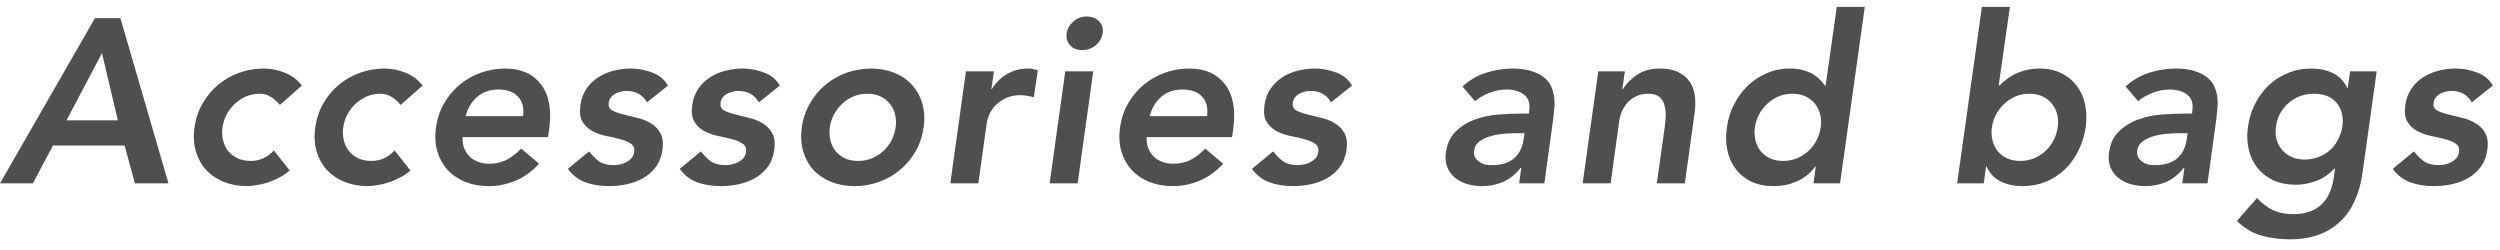 <svg width="150" height="15" viewBox="0 0 150 15" fill="none" xmlns="http://www.w3.org/2000/svg">
<path d="M5.698 1.088H7.224L10.108 11H8.092L7.476 8.732H3.178L1.974 11H0L5.698 1.088ZM7.07 7.22L6.118 3.188L3.99 7.22H7.07ZM16.796 6.296C16.628 6.091 16.441 5.927 16.235 5.806C16.04 5.685 15.829 5.624 15.605 5.624C15.297 5.624 15.013 5.68 14.752 5.792C14.499 5.904 14.275 6.053 14.079 6.24C13.883 6.427 13.72 6.641 13.589 6.884C13.468 7.127 13.389 7.379 13.351 7.64C13.314 7.901 13.323 8.153 13.38 8.396C13.435 8.639 13.534 8.853 13.674 9.04C13.823 9.227 14.009 9.376 14.233 9.488C14.467 9.6 14.738 9.656 15.046 9.656C15.307 9.656 15.554 9.605 15.787 9.502C16.03 9.39 16.245 9.231 16.431 9.026L17.384 10.23C17.188 10.398 16.973 10.543 16.739 10.664C16.506 10.785 16.273 10.883 16.04 10.958C15.806 11.033 15.582 11.084 15.367 11.112C15.162 11.149 14.985 11.168 14.835 11.168C14.332 11.168 13.865 11.084 13.435 10.916C13.015 10.748 12.661 10.51 12.371 10.202C12.091 9.894 11.886 9.525 11.755 9.096C11.625 8.657 11.597 8.172 11.671 7.64C11.746 7.108 11.909 6.627 12.162 6.198C12.414 5.759 12.726 5.386 13.1 5.078C13.473 4.77 13.893 4.532 14.36 4.364C14.835 4.196 15.325 4.112 15.829 4.112C16.259 4.112 16.679 4.196 17.09 4.364C17.5 4.523 17.841 4.779 18.111 5.134L16.796 6.296ZM24.039 6.296C23.871 6.091 23.685 5.927 23.479 5.806C23.283 5.685 23.073 5.624 22.849 5.624C22.541 5.624 22.257 5.68 21.995 5.792C21.743 5.904 21.519 6.053 21.323 6.24C21.127 6.427 20.964 6.641 20.833 6.884C20.712 7.127 20.633 7.379 20.595 7.64C20.558 7.901 20.567 8.153 20.623 8.396C20.679 8.639 20.777 8.853 20.917 9.04C21.067 9.227 21.253 9.376 21.477 9.488C21.711 9.6 21.981 9.656 22.289 9.656C22.551 9.656 22.798 9.605 23.031 9.502C23.274 9.39 23.489 9.231 23.675 9.026L24.627 10.23C24.431 10.398 24.217 10.543 23.983 10.664C23.75 10.785 23.517 10.883 23.283 10.958C23.05 11.033 22.826 11.084 22.611 11.112C22.406 11.149 22.229 11.168 22.079 11.168C21.575 11.168 21.109 11.084 20.679 10.916C20.259 10.748 19.905 10.51 19.615 10.202C19.335 9.894 19.13 9.525 18.999 9.096C18.869 8.657 18.841 8.172 18.915 7.64C18.99 7.108 19.153 6.627 19.405 6.198C19.657 5.759 19.97 5.386 20.343 5.078C20.717 4.77 21.137 4.532 21.603 4.364C22.079 4.196 22.569 4.112 23.073 4.112C23.503 4.112 23.923 4.196 24.333 4.364C24.744 4.523 25.085 4.779 25.355 5.134L24.039 6.296ZM27.755 8.228C27.746 8.48 27.779 8.704 27.853 8.9C27.937 9.096 28.049 9.264 28.189 9.404C28.329 9.535 28.497 9.637 28.693 9.712C28.889 9.787 29.104 9.824 29.337 9.824C29.757 9.824 30.121 9.74 30.429 9.572C30.747 9.395 31.027 9.175 31.269 8.914L32.347 9.824C31.89 10.309 31.405 10.655 30.891 10.86C30.378 11.065 29.855 11.168 29.323 11.168C28.819 11.168 28.353 11.084 27.923 10.916C27.503 10.748 27.149 10.51 26.859 10.202C26.579 9.894 26.374 9.525 26.243 9.096C26.113 8.657 26.085 8.172 26.159 7.64C26.234 7.108 26.397 6.627 26.649 6.198C26.901 5.759 27.214 5.386 27.587 5.078C27.961 4.77 28.381 4.532 28.847 4.364C29.323 4.196 29.813 4.112 30.317 4.112C31.26 4.112 31.974 4.429 32.459 5.064C32.945 5.689 33.108 6.59 32.949 7.766L32.879 8.228H27.755ZM31.381 6.968C31.447 6.473 31.349 6.086 31.087 5.806C30.826 5.517 30.429 5.372 29.897 5.372C29.393 5.372 28.973 5.517 28.637 5.806C28.301 6.095 28.068 6.483 27.937 6.968H31.381ZM38.818 6.142C38.557 5.685 38.151 5.456 37.6 5.456C37.488 5.456 37.372 5.47 37.25 5.498C37.129 5.526 37.017 5.568 36.914 5.624C36.812 5.68 36.723 5.755 36.648 5.848C36.583 5.941 36.541 6.049 36.522 6.17C36.494 6.375 36.56 6.525 36.718 6.618C36.886 6.711 37.101 6.791 37.362 6.856C37.624 6.921 37.904 6.991 38.202 7.066C38.51 7.131 38.786 7.239 39.028 7.388C39.28 7.528 39.476 7.724 39.616 7.976C39.766 8.228 39.808 8.573 39.742 9.012C39.686 9.413 39.551 9.754 39.336 10.034C39.131 10.305 38.879 10.524 38.58 10.692C38.282 10.86 37.955 10.981 37.6 11.056C37.246 11.131 36.896 11.168 36.55 11.168C36.028 11.168 35.556 11.093 35.136 10.944C34.716 10.795 34.362 10.524 34.072 10.132L35.346 9.082C35.533 9.325 35.734 9.525 35.948 9.684C36.172 9.833 36.462 9.908 36.816 9.908C36.938 9.908 37.064 9.894 37.194 9.866C37.334 9.838 37.465 9.791 37.586 9.726C37.708 9.661 37.81 9.581 37.894 9.488C37.978 9.385 38.03 9.269 38.048 9.138C38.086 8.905 38.02 8.732 37.852 8.62C37.694 8.508 37.484 8.419 37.222 8.354C36.961 8.279 36.676 8.214 36.368 8.158C36.07 8.093 35.794 7.995 35.542 7.864C35.29 7.724 35.09 7.533 34.94 7.29C34.8 7.047 34.763 6.711 34.828 6.282C34.884 5.909 35.006 5.587 35.192 5.316C35.388 5.036 35.626 4.807 35.906 4.63C36.186 4.453 36.494 4.322 36.83 4.238C37.166 4.154 37.502 4.112 37.838 4.112C38.286 4.112 38.716 4.191 39.126 4.35C39.546 4.499 39.864 4.761 40.078 5.134L38.818 6.142ZM45.529 6.142C45.268 5.685 44.862 5.456 44.311 5.456C44.199 5.456 44.082 5.47 43.961 5.498C43.84 5.526 43.728 5.568 43.625 5.624C43.522 5.68 43.434 5.755 43.359 5.848C43.294 5.941 43.252 6.049 43.233 6.17C43.205 6.375 43.27 6.525 43.429 6.618C43.597 6.711 43.812 6.791 44.073 6.856C44.334 6.921 44.614 6.991 44.913 7.066C45.221 7.131 45.496 7.239 45.739 7.388C45.991 7.528 46.187 7.724 46.327 7.976C46.476 8.228 46.518 8.573 46.453 9.012C46.397 9.413 46.262 9.754 46.047 10.034C45.842 10.305 45.59 10.524 45.291 10.692C44.992 10.86 44.666 10.981 44.311 11.056C43.956 11.131 43.606 11.168 43.261 11.168C42.738 11.168 42.267 11.093 41.847 10.944C41.427 10.795 41.072 10.524 40.783 10.132L42.057 9.082C42.244 9.325 42.444 9.525 42.659 9.684C42.883 9.833 43.172 9.908 43.527 9.908C43.648 9.908 43.774 9.894 43.905 9.866C44.045 9.838 44.176 9.791 44.297 9.726C44.418 9.661 44.521 9.581 44.605 9.488C44.689 9.385 44.74 9.269 44.759 9.138C44.796 8.905 44.731 8.732 44.563 8.62C44.404 8.508 44.194 8.419 43.933 8.354C43.672 8.279 43.387 8.214 43.079 8.158C42.78 8.093 42.505 7.995 42.253 7.864C42.001 7.724 41.8 7.533 41.651 7.29C41.511 7.047 41.474 6.711 41.539 6.282C41.595 5.909 41.716 5.587 41.903 5.316C42.099 5.036 42.337 4.807 42.617 4.63C42.897 4.453 43.205 4.322 43.541 4.238C43.877 4.154 44.213 4.112 44.549 4.112C44.997 4.112 45.426 4.191 45.837 4.35C46.257 4.499 46.574 4.761 46.789 5.134L45.529 6.142ZM48.11 7.64C48.184 7.108 48.348 6.627 48.6 6.198C48.852 5.759 49.164 5.386 49.538 5.078C49.911 4.77 50.331 4.532 50.798 4.364C51.274 4.196 51.764 4.112 52.268 4.112C52.772 4.112 53.234 4.196 53.654 4.364C54.074 4.532 54.424 4.77 54.704 5.078C54.993 5.386 55.203 5.759 55.334 6.198C55.465 6.627 55.492 7.108 55.418 7.64C55.343 8.172 55.18 8.657 54.928 9.096C54.676 9.525 54.363 9.894 53.99 10.202C53.626 10.51 53.206 10.748 52.73 10.916C52.263 11.084 51.778 11.168 51.274 11.168C50.77 11.168 50.303 11.084 49.874 10.916C49.454 10.748 49.099 10.51 48.81 10.202C48.53 9.894 48.325 9.525 48.194 9.096C48.063 8.657 48.035 8.172 48.11 7.64ZM49.79 7.64C49.752 7.901 49.762 8.153 49.818 8.396C49.874 8.639 49.972 8.853 50.112 9.04C50.261 9.227 50.448 9.376 50.672 9.488C50.905 9.6 51.176 9.656 51.484 9.656C51.792 9.656 52.077 9.6 52.338 9.488C52.599 9.376 52.828 9.227 53.024 9.04C53.22 8.853 53.379 8.639 53.5 8.396C53.621 8.153 53.7 7.901 53.738 7.64C53.775 7.379 53.766 7.127 53.71 6.884C53.654 6.641 53.551 6.427 53.402 6.24C53.262 6.053 53.075 5.904 52.842 5.792C52.618 5.68 52.352 5.624 52.044 5.624C51.736 5.624 51.451 5.68 51.19 5.792C50.938 5.904 50.714 6.053 50.518 6.24C50.322 6.427 50.158 6.641 50.028 6.884C49.907 7.127 49.827 7.379 49.79 7.64ZM57.957 4.28H59.637L59.483 5.344H59.511C59.753 4.952 60.061 4.649 60.435 4.434C60.817 4.219 61.233 4.112 61.681 4.112C61.783 4.112 61.881 4.121 61.975 4.14C62.068 4.159 62.166 4.182 62.269 4.21L62.031 5.834C61.9 5.797 61.769 5.769 61.639 5.75C61.508 5.722 61.377 5.708 61.247 5.708C60.855 5.708 60.528 5.783 60.267 5.932C60.005 6.072 59.795 6.235 59.637 6.422C59.487 6.609 59.38 6.795 59.315 6.982C59.249 7.169 59.212 7.309 59.203 7.402L58.699 11H57.019L57.957 4.28ZM63.916 4.28H65.596L64.658 11H62.978L63.916 4.28ZM64 1.998C64.037 1.727 64.168 1.494 64.392 1.298C64.626 1.093 64.896 0.99 65.204 0.99C65.512 0.99 65.76 1.088 65.946 1.284C66.133 1.471 66.203 1.709 66.156 1.998C66.109 2.287 65.969 2.53 65.736 2.726C65.503 2.913 65.232 3.006 64.924 3.006C64.616 3.006 64.374 2.908 64.196 2.712C64.028 2.507 63.963 2.269 64 1.998ZM68.799 8.228C68.79 8.48 68.822 8.704 68.897 8.9C68.981 9.096 69.093 9.264 69.233 9.404C69.373 9.535 69.541 9.637 69.737 9.712C69.933 9.787 70.147 9.824 70.381 9.824C70.801 9.824 71.165 9.74 71.473 9.572C71.79 9.395 72.07 9.175 72.313 8.914L73.391 9.824C72.933 10.309 72.448 10.655 71.935 10.86C71.421 11.065 70.899 11.168 70.367 11.168C69.863 11.168 69.396 11.084 68.967 10.916C68.547 10.748 68.192 10.51 67.903 10.202C67.623 9.894 67.418 9.525 67.287 9.096C67.156 8.657 67.128 8.172 67.203 7.64C67.278 7.108 67.441 6.627 67.693 6.198C67.945 5.759 68.257 5.386 68.631 5.078C69.004 4.77 69.424 4.532 69.891 4.364C70.367 4.196 70.857 4.112 71.361 4.112C72.303 4.112 73.017 4.429 73.503 5.064C73.988 5.689 74.151 6.59 73.993 7.766L73.923 8.228H68.799ZM72.425 6.968C72.49 6.473 72.392 6.086 72.131 5.806C71.87 5.517 71.473 5.372 70.941 5.372C70.437 5.372 70.017 5.517 69.681 5.806C69.345 6.095 69.112 6.483 68.981 6.968H72.425ZM79.862 6.142C79.601 5.685 79.195 5.456 78.644 5.456C78.532 5.456 78.415 5.47 78.294 5.498C78.173 5.526 78.061 5.568 77.958 5.624C77.855 5.68 77.767 5.755 77.692 5.848C77.627 5.941 77.585 6.049 77.566 6.17C77.538 6.375 77.603 6.525 77.762 6.618C77.93 6.711 78.145 6.791 78.406 6.856C78.667 6.921 78.947 6.991 79.246 7.066C79.554 7.131 79.829 7.239 80.072 7.388C80.324 7.528 80.52 7.724 80.66 7.976C80.809 8.228 80.851 8.573 80.786 9.012C80.73 9.413 80.595 9.754 80.38 10.034C80.175 10.305 79.923 10.524 79.624 10.692C79.325 10.86 78.999 10.981 78.644 11.056C78.289 11.131 77.939 11.168 77.594 11.168C77.071 11.168 76.6 11.093 76.18 10.944C75.76 10.795 75.405 10.524 75.116 10.132L76.39 9.082C76.577 9.325 76.777 9.525 76.992 9.684C77.216 9.833 77.505 9.908 77.86 9.908C77.981 9.908 78.107 9.894 78.238 9.866C78.378 9.838 78.509 9.791 78.63 9.726C78.751 9.661 78.854 9.581 78.938 9.488C79.022 9.385 79.073 9.269 79.092 9.138C79.129 8.905 79.064 8.732 78.896 8.62C78.737 8.508 78.527 8.419 78.266 8.354C78.005 8.279 77.72 8.214 77.412 8.158C77.113 8.093 76.838 7.995 76.586 7.864C76.334 7.724 76.133 7.533 75.984 7.29C75.844 7.047 75.807 6.711 75.872 6.282C75.928 5.909 76.049 5.587 76.236 5.316C76.432 5.036 76.67 4.807 76.95 4.63C77.23 4.453 77.538 4.322 77.874 4.238C78.21 4.154 78.546 4.112 78.882 4.112C79.33 4.112 79.759 4.191 80.17 4.35C80.59 4.499 80.907 4.761 81.122 5.134L79.862 6.142ZM91.275 10.076H91.233C90.934 10.459 90.585 10.739 90.183 10.916C89.791 11.084 89.371 11.168 88.923 11.168C88.615 11.168 88.317 11.126 88.027 11.042C87.747 10.958 87.504 10.832 87.299 10.664C87.094 10.496 86.94 10.286 86.837 10.034C86.734 9.782 86.707 9.488 86.753 9.152C86.828 8.611 87.028 8.186 87.355 7.878C87.682 7.561 88.069 7.323 88.517 7.164C88.965 7.005 89.436 6.907 89.931 6.87C90.435 6.833 90.897 6.814 91.317 6.814H91.737L91.751 6.632C91.817 6.212 91.719 5.899 91.457 5.694C91.196 5.479 90.841 5.372 90.393 5.372C90.038 5.372 89.698 5.437 89.371 5.568C89.044 5.689 88.755 5.857 88.503 6.072L87.747 5.19C88.167 4.807 88.638 4.532 89.161 4.364C89.693 4.196 90.225 4.112 90.757 4.112C91.233 4.112 91.625 4.168 91.933 4.28C92.251 4.383 92.502 4.518 92.689 4.686C92.885 4.854 93.025 5.05 93.109 5.274C93.193 5.489 93.245 5.708 93.263 5.932C93.282 6.156 93.277 6.375 93.249 6.59C93.231 6.795 93.212 6.977 93.193 7.136L92.661 11H91.149L91.275 10.076ZM91.471 7.99H91.121C90.888 7.99 90.622 7.999 90.323 8.018C90.034 8.037 89.754 8.083 89.483 8.158C89.222 8.223 88.993 8.326 88.797 8.466C88.601 8.597 88.484 8.783 88.447 9.026C88.428 9.185 88.447 9.32 88.503 9.432C88.559 9.535 88.638 9.623 88.741 9.698C88.844 9.773 88.96 9.829 89.091 9.866C89.222 9.894 89.357 9.908 89.497 9.908C90.076 9.908 90.524 9.773 90.841 9.502C91.159 9.222 91.35 8.844 91.415 8.368L91.471 7.99ZM95.897 4.28H97.493L97.339 5.358H97.367C97.572 5.022 97.857 4.733 98.221 4.49C98.585 4.238 99.047 4.112 99.607 4.112C100.055 4.112 100.423 4.187 100.713 4.336C101.011 4.485 101.24 4.681 101.399 4.924C101.557 5.167 101.655 5.447 101.693 5.764C101.73 6.081 101.725 6.413 101.679 6.758L101.091 11H99.411L99.887 7.598C99.915 7.411 99.933 7.206 99.943 6.982C99.952 6.749 99.929 6.534 99.873 6.338C99.826 6.133 99.728 5.965 99.579 5.834C99.429 5.694 99.21 5.624 98.921 5.624C98.641 5.624 98.398 5.671 98.193 5.764C97.987 5.857 97.81 5.983 97.661 6.142C97.521 6.301 97.404 6.483 97.311 6.688C97.227 6.893 97.171 7.108 97.143 7.332L96.639 11H94.959L95.897 4.28ZM108.948 9.992H108.92C108.612 10.403 108.238 10.701 107.8 10.888C107.37 11.075 106.918 11.168 106.442 11.168C105.919 11.168 105.466 11.079 105.084 10.902C104.701 10.715 104.388 10.463 104.146 10.146C103.903 9.829 103.735 9.455 103.642 9.026C103.548 8.597 103.539 8.135 103.614 7.64C103.679 7.145 103.824 6.683 104.048 6.254C104.272 5.825 104.547 5.451 104.874 5.134C105.21 4.817 105.588 4.569 106.008 4.392C106.437 4.205 106.89 4.112 107.366 4.112C107.683 4.112 107.958 4.145 108.192 4.21C108.425 4.275 108.626 4.359 108.794 4.462C108.962 4.565 109.102 4.677 109.214 4.798C109.326 4.91 109.419 5.022 109.494 5.134H109.536L110.208 0.416H111.888L110.404 11H108.808L108.948 9.992ZM105.294 7.64C105.256 7.901 105.266 8.153 105.322 8.396C105.378 8.639 105.476 8.853 105.616 9.04C105.765 9.227 105.952 9.376 106.176 9.488C106.409 9.6 106.68 9.656 106.988 9.656C107.296 9.656 107.58 9.6 107.842 9.488C108.103 9.376 108.332 9.227 108.528 9.04C108.724 8.853 108.882 8.639 109.004 8.396C109.125 8.153 109.204 7.901 109.242 7.64C109.279 7.379 109.27 7.127 109.214 6.884C109.158 6.641 109.055 6.427 108.906 6.24C108.766 6.053 108.579 5.904 108.346 5.792C108.122 5.68 107.856 5.624 107.548 5.624C107.24 5.624 106.955 5.68 106.694 5.792C106.442 5.904 106.218 6.053 106.022 6.24C105.826 6.427 105.662 6.641 105.532 6.884C105.41 7.127 105.331 7.379 105.294 7.64ZM118.913 0.416H120.593L119.921 5.134H119.963C120.065 5.022 120.191 4.91 120.341 4.798C120.49 4.677 120.663 4.565 120.859 4.462C121.064 4.359 121.293 4.275 121.545 4.21C121.797 4.145 122.081 4.112 122.399 4.112C122.875 4.112 123.299 4.205 123.673 4.392C124.046 4.569 124.354 4.817 124.597 5.134C124.839 5.451 125.007 5.825 125.101 6.254C125.194 6.683 125.208 7.145 125.143 7.64C125.068 8.135 124.923 8.597 124.709 9.026C124.503 9.455 124.237 9.829 123.911 10.146C123.584 10.463 123.201 10.715 122.763 10.902C122.324 11.079 121.848 11.168 121.335 11.168C120.859 11.168 120.429 11.075 120.047 10.888C119.664 10.701 119.379 10.403 119.193 9.992H119.165L119.025 11H117.429L118.913 0.416ZM123.463 7.64C123.5 7.379 123.491 7.127 123.435 6.884C123.379 6.641 123.276 6.427 123.127 6.24C122.987 6.053 122.8 5.904 122.567 5.792C122.343 5.68 122.077 5.624 121.769 5.624C121.461 5.624 121.176 5.68 120.915 5.792C120.663 5.904 120.439 6.053 120.243 6.24C120.047 6.427 119.883 6.641 119.753 6.884C119.631 7.127 119.552 7.379 119.515 7.64C119.477 7.901 119.487 8.153 119.543 8.396C119.599 8.639 119.697 8.853 119.837 9.04C119.986 9.227 120.173 9.376 120.397 9.488C120.63 9.6 120.901 9.656 121.209 9.656C121.517 9.656 121.801 9.6 122.063 9.488C122.324 9.376 122.553 9.227 122.749 9.04C122.945 8.853 123.103 8.639 123.225 8.396C123.346 8.153 123.425 7.901 123.463 7.64ZM131.063 10.076H131.021C130.722 10.459 130.372 10.739 129.971 10.916C129.579 11.084 129.159 11.168 128.711 11.168C128.403 11.168 128.104 11.126 127.815 11.042C127.535 10.958 127.292 10.832 127.087 10.664C126.882 10.496 126.728 10.286 126.625 10.034C126.522 9.782 126.494 9.488 126.541 9.152C126.616 8.611 126.816 8.186 127.143 7.878C127.47 7.561 127.857 7.323 128.305 7.164C128.753 7.005 129.224 6.907 129.719 6.87C130.223 6.833 130.685 6.814 131.105 6.814H131.525L131.539 6.632C131.604 6.212 131.506 5.899 131.245 5.694C130.984 5.479 130.629 5.372 130.181 5.372C129.826 5.372 129.486 5.437 129.159 5.568C128.832 5.689 128.543 5.857 128.291 6.072L127.535 5.19C127.955 4.807 128.426 4.532 128.949 4.364C129.481 4.196 130.013 4.112 130.545 4.112C131.021 4.112 131.413 4.168 131.721 4.28C132.038 4.383 132.29 4.518 132.477 4.686C132.673 4.854 132.813 5.05 132.897 5.274C132.981 5.489 133.032 5.708 133.051 5.932C133.07 6.156 133.065 6.375 133.037 6.59C133.018 6.795 133 6.977 132.981 7.136L132.449 11H130.937L131.063 10.076ZM131.259 7.99H130.909C130.676 7.99 130.41 7.999 130.111 8.018C129.822 8.037 129.542 8.083 129.271 8.158C129.01 8.223 128.781 8.326 128.585 8.466C128.389 8.597 128.272 8.783 128.235 9.026C128.216 9.185 128.235 9.32 128.291 9.432C128.347 9.535 128.426 9.623 128.529 9.698C128.632 9.773 128.748 9.829 128.879 9.866C129.01 9.894 129.145 9.908 129.285 9.908C129.864 9.908 130.312 9.773 130.629 9.502C130.946 9.222 131.138 8.844 131.203 8.368L131.259 7.99ZM142.601 4.28L141.747 10.398C141.663 11.005 141.509 11.551 141.285 12.036C141.07 12.531 140.781 12.946 140.417 13.282C140.062 13.627 139.633 13.893 139.129 14.08C138.625 14.267 138.046 14.36 137.393 14.36C136.767 14.36 136.184 14.281 135.643 14.122C135.111 13.963 134.635 13.674 134.215 13.254L135.419 11.882C135.708 12.19 136.021 12.428 136.357 12.596C136.702 12.764 137.113 12.848 137.589 12.848C137.99 12.848 138.335 12.792 138.625 12.68C138.914 12.568 139.152 12.414 139.339 12.218C139.535 12.022 139.689 11.784 139.801 11.504C139.913 11.233 139.992 10.93 140.039 10.594L140.095 10.104H140.067C139.777 10.431 139.423 10.678 139.003 10.846C138.583 11.005 138.163 11.084 137.743 11.084C137.239 11.084 136.791 10.995 136.399 10.818C136.016 10.631 135.699 10.384 135.447 10.076C135.204 9.768 135.031 9.404 134.929 8.984C134.826 8.564 134.807 8.116 134.873 7.64C134.938 7.145 135.078 6.683 135.293 6.254C135.507 5.825 135.778 5.451 136.105 5.134C136.441 4.817 136.823 4.569 137.253 4.392C137.691 4.205 138.172 4.112 138.695 4.112C139.171 4.112 139.6 4.205 139.983 4.392C140.365 4.579 140.65 4.877 140.837 5.288H140.865L141.005 4.28H142.601ZM138.821 5.624C138.522 5.624 138.242 5.675 137.981 5.778C137.729 5.871 137.505 6.007 137.309 6.184C137.113 6.352 136.945 6.562 136.805 6.814C136.674 7.057 136.59 7.327 136.553 7.626C136.515 7.897 136.529 8.149 136.595 8.382C136.669 8.615 136.781 8.821 136.931 8.998C137.08 9.175 137.267 9.315 137.491 9.418C137.724 9.521 137.981 9.572 138.261 9.572C138.569 9.572 138.853 9.521 139.115 9.418C139.376 9.315 139.605 9.18 139.801 9.012C139.997 8.835 140.155 8.625 140.277 8.382C140.407 8.139 140.496 7.878 140.543 7.598C140.617 7.01 140.501 6.534 140.193 6.17C139.894 5.806 139.437 5.624 138.821 5.624ZM148.311 6.142C148.05 5.685 147.644 5.456 147.093 5.456C146.981 5.456 146.864 5.47 146.743 5.498C146.622 5.526 146.51 5.568 146.407 5.624C146.304 5.68 146.216 5.755 146.141 5.848C146.076 5.941 146.034 6.049 146.015 6.17C145.987 6.375 146.052 6.525 146.211 6.618C146.379 6.711 146.594 6.791 146.855 6.856C147.116 6.921 147.396 6.991 147.695 7.066C148.003 7.131 148.278 7.239 148.521 7.388C148.773 7.528 148.969 7.724 149.109 7.976C149.258 8.228 149.3 8.573 149.235 9.012C149.179 9.413 149.044 9.754 148.829 10.034C148.624 10.305 148.372 10.524 148.073 10.692C147.774 10.86 147.448 10.981 147.093 11.056C146.738 11.131 146.388 11.168 146.043 11.168C145.52 11.168 145.049 11.093 144.629 10.944C144.209 10.795 143.854 10.524 143.565 10.132L144.839 9.082C145.026 9.325 145.226 9.525 145.441 9.684C145.665 9.833 145.954 9.908 146.309 9.908C146.43 9.908 146.556 9.894 146.687 9.866C146.827 9.838 146.958 9.791 147.079 9.726C147.2 9.661 147.303 9.581 147.387 9.488C147.471 9.385 147.522 9.269 147.541 9.138C147.578 8.905 147.513 8.732 147.345 8.62C147.186 8.508 146.976 8.419 146.715 8.354C146.454 8.279 146.169 8.214 145.861 8.158C145.562 8.093 145.287 7.995 145.035 7.864C144.783 7.724 144.582 7.533 144.433 7.29C144.293 7.047 144.256 6.711 144.321 6.282C144.377 5.909 144.498 5.587 144.685 5.316C144.881 5.036 145.119 4.807 145.399 4.63C145.679 4.453 145.987 4.322 146.323 4.238C146.659 4.154 146.995 4.112 147.331 4.112C147.779 4.112 148.208 4.191 148.619 4.35C149.039 4.499 149.356 4.761 149.571 5.134L148.311 6.142Z" fill="#4F4F4F"/>
</svg>
